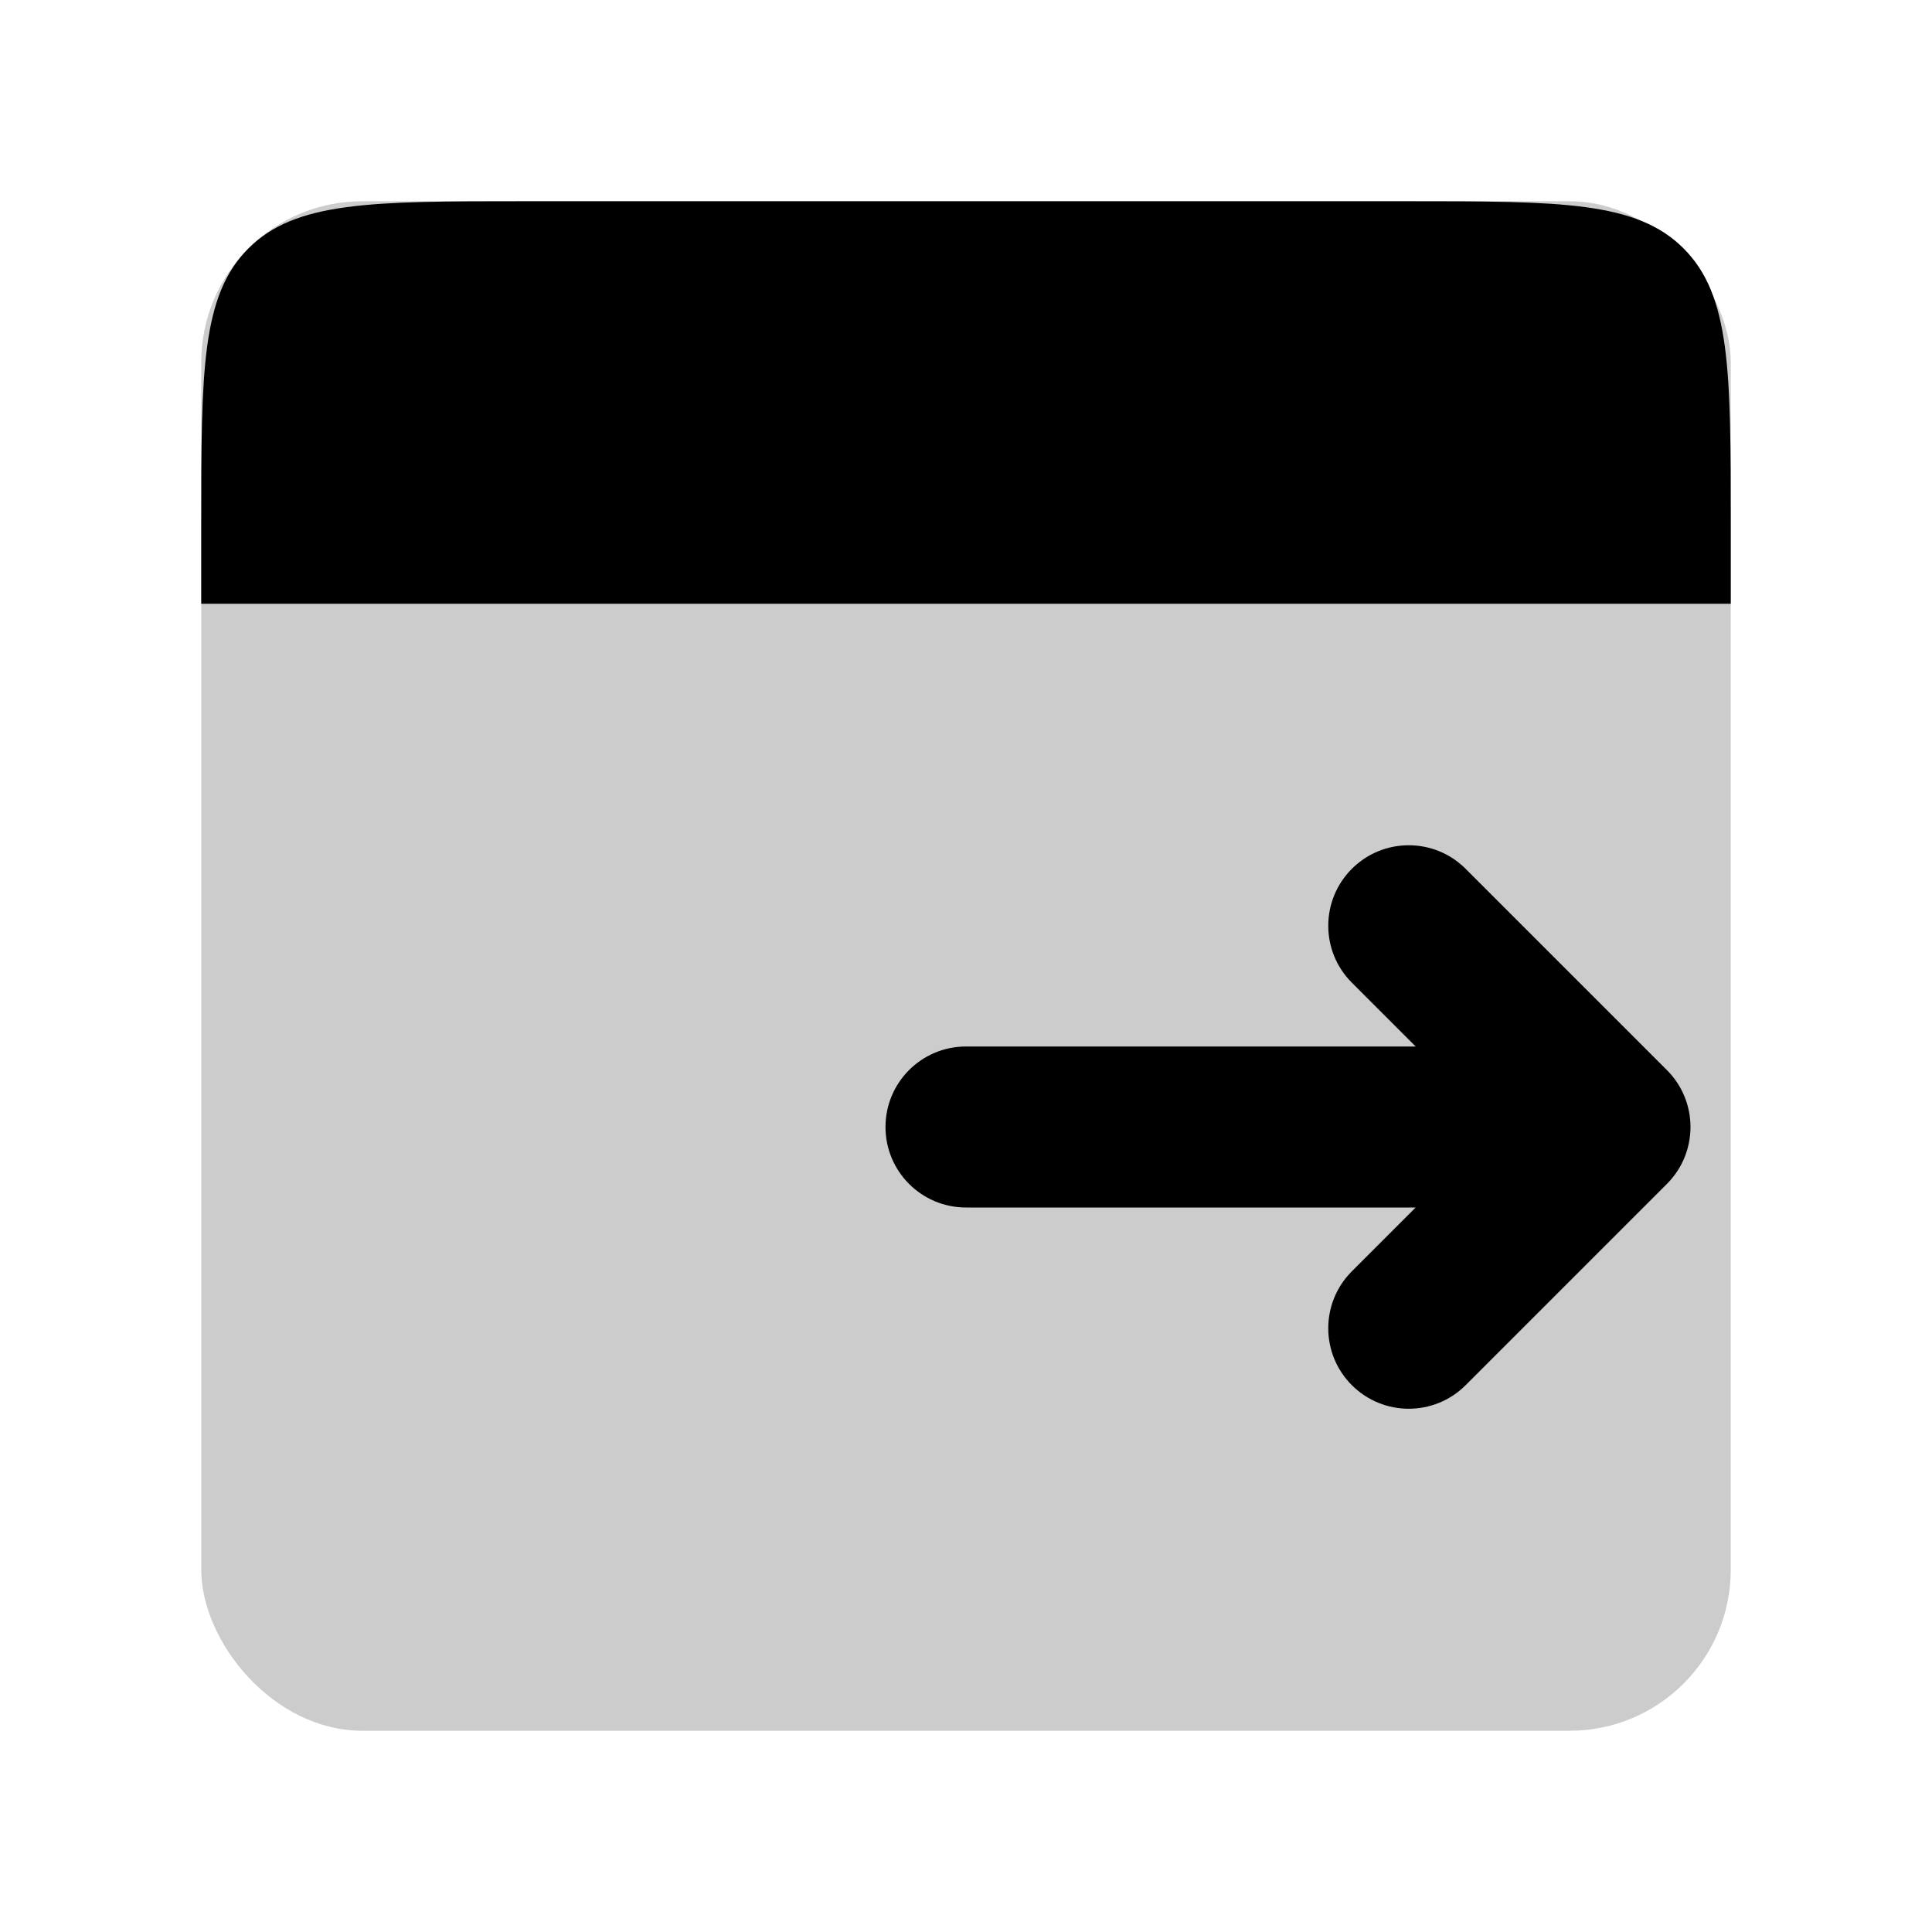 <svg width="48" height="48" viewBox="0 0 48 48" fill="none" xmlns="http://www.w3.org/2000/svg">
<rect opacity="0.2" x="5" y="5" width="38" height="38" rx="4" fill="black"/>
<path d="M5 13C5 9.229 5 7.343 6.172 6.172C7.343 5 9.229 5 13 5H35C38.771 5 40.657 5 41.828 6.172C43 7.343 43 9.229 43 13V15H5V13Z" fill="black"/>
<path fill-rule="evenodd" clip-rule="evenodd" d="M33.586 21.586C34.367 20.805 35.633 20.805 36.414 21.586L41.414 26.586C42.195 27.367 42.195 28.633 41.414 29.414L36.414 34.414C35.633 35.195 34.367 35.195 33.586 34.414C32.805 33.633 32.805 32.367 33.586 31.586L35.172 30H24C22.895 30 22 29.105 22 28C22 26.895 22.895 26 24 26H35.172L33.586 24.414C32.805 23.633 32.805 22.367 33.586 21.586Z" fill="black"/>
</svg>
